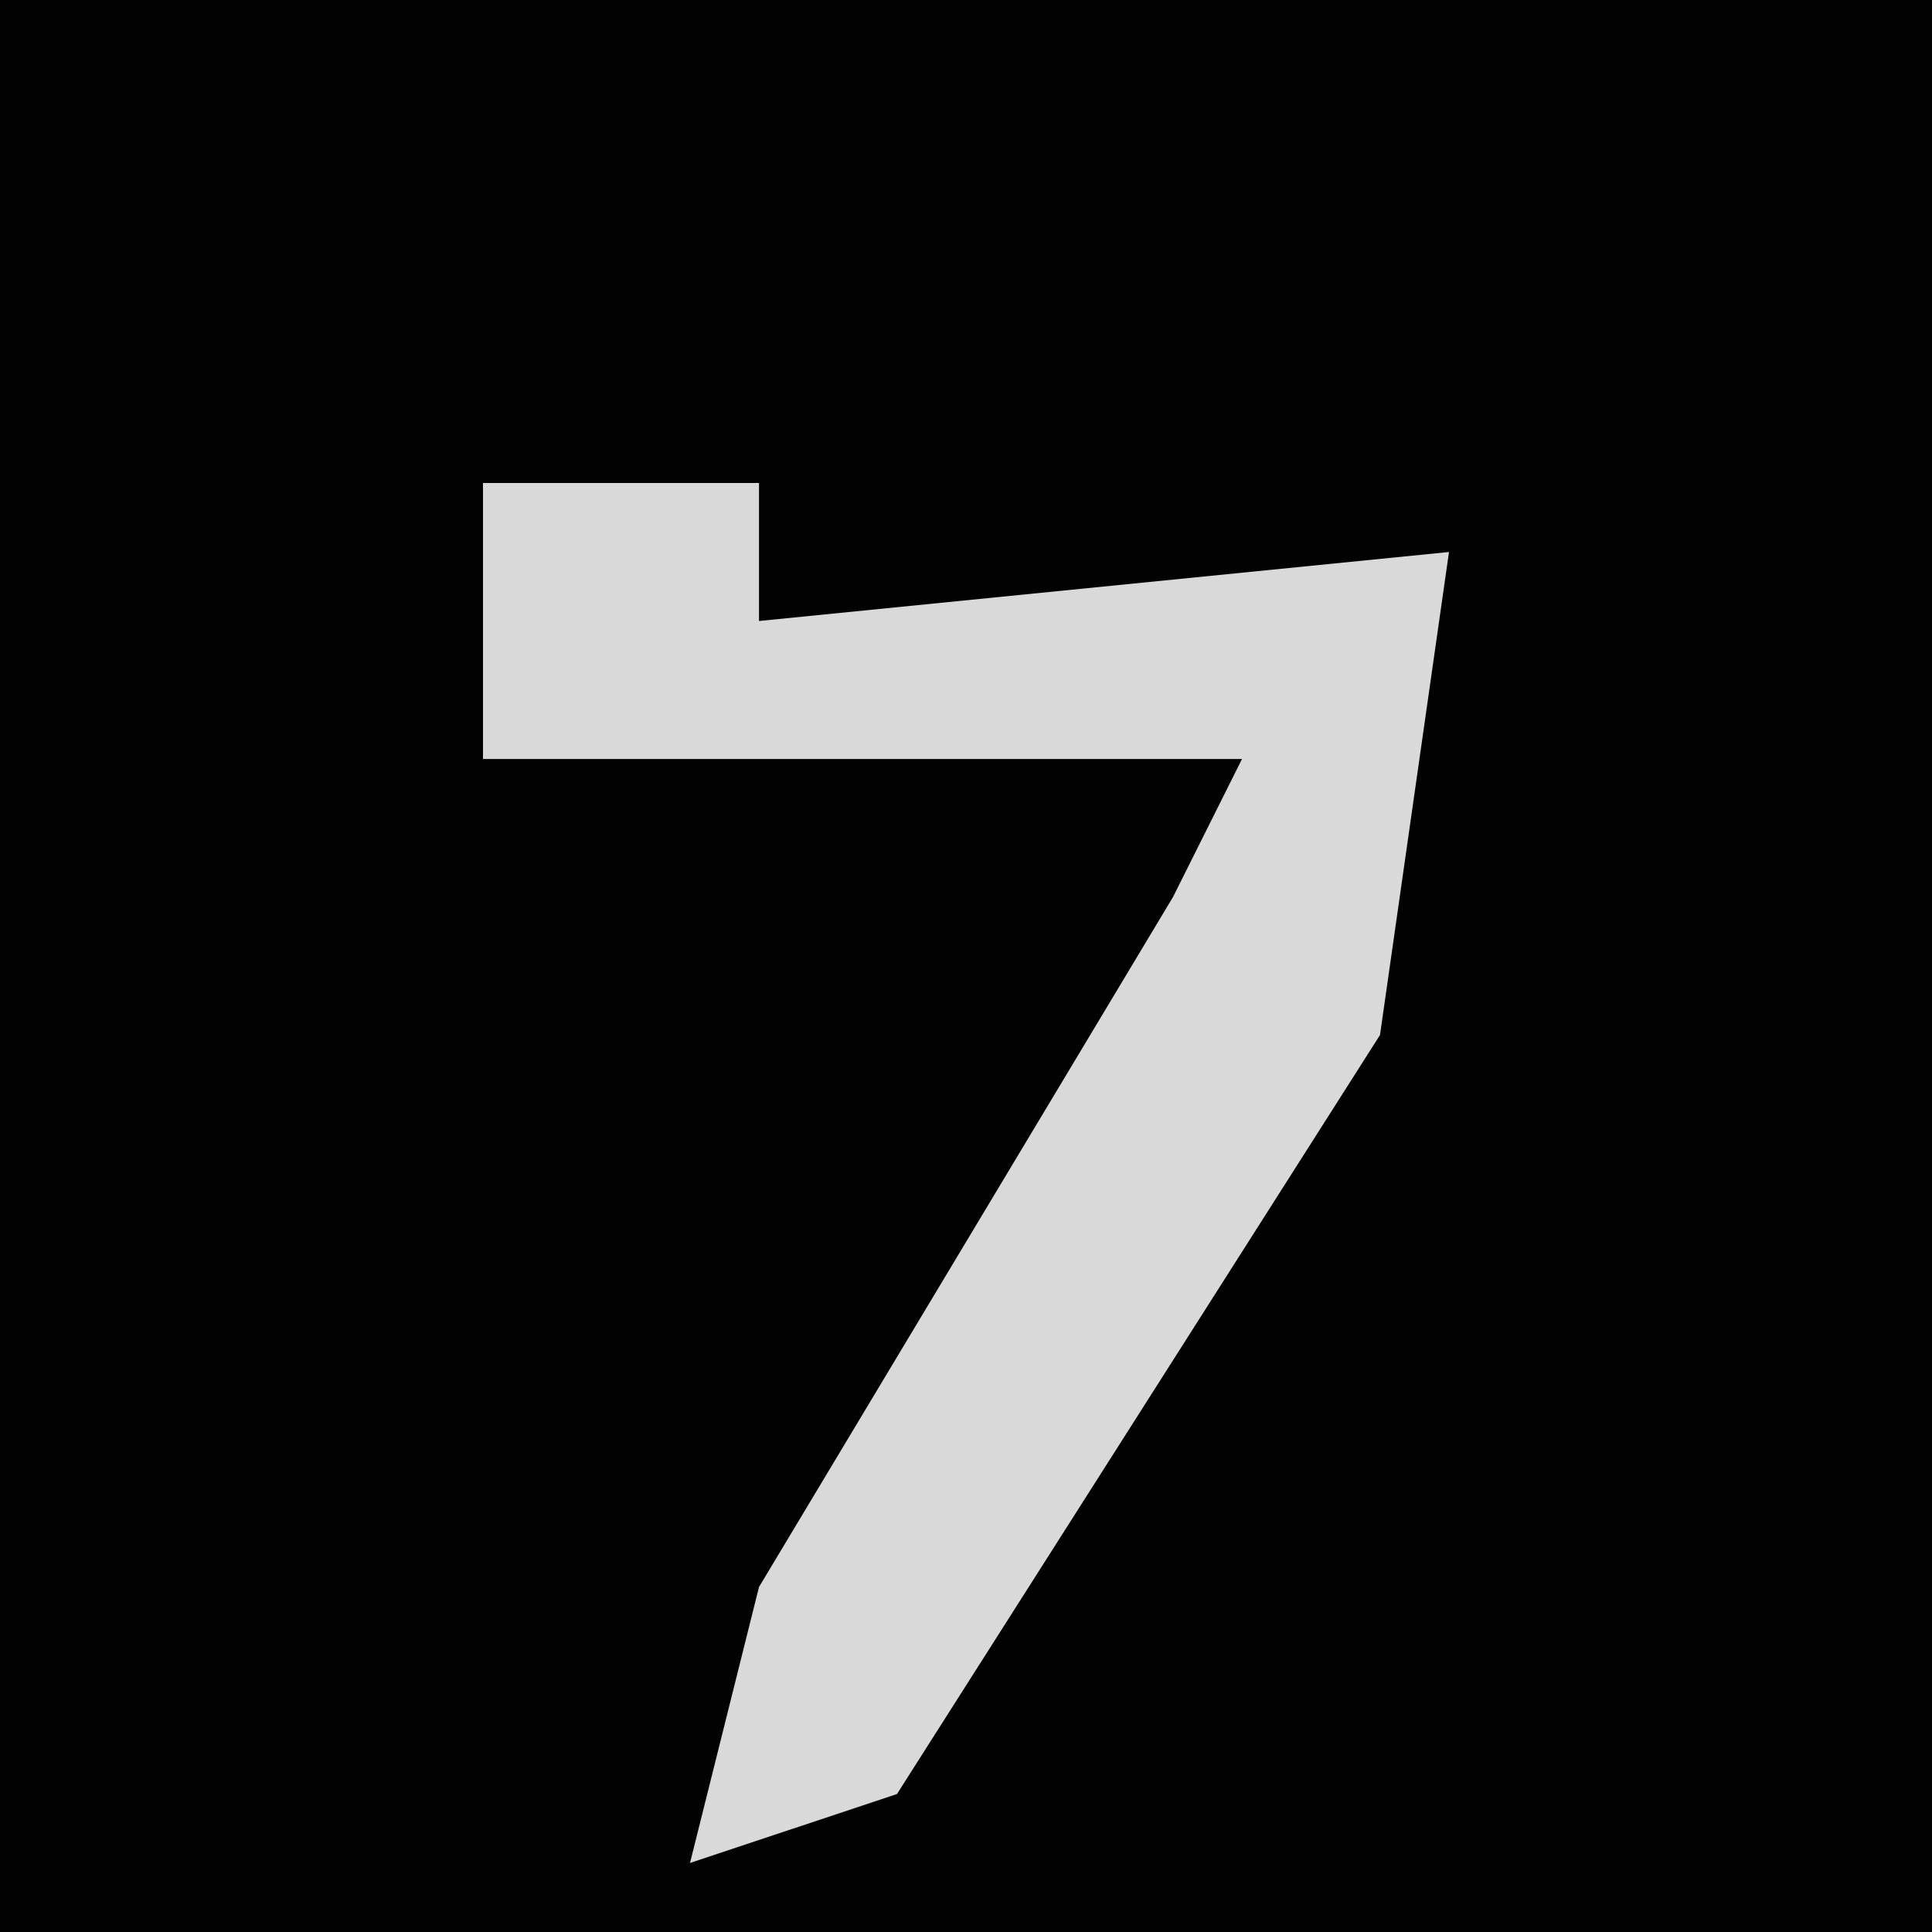 <?xml version="1.0" encoding="UTF-8"?>
<svg version="1.1" xmlns="http://www.w3.org/2000/svg" width="28" height="28">
<path d="M0,0 L28,0 L28,28 L0,28 Z " fill="#020202" transform="translate(0,0)"/>
<path d="M0,0 L4,0 L4,2 L14,1 L13,8 L6,19 L3,20 L4,16 L10,6 L11,4 L0,4 Z " fill="#D9D9D9" transform="translate(7,7)"/>
</svg>
